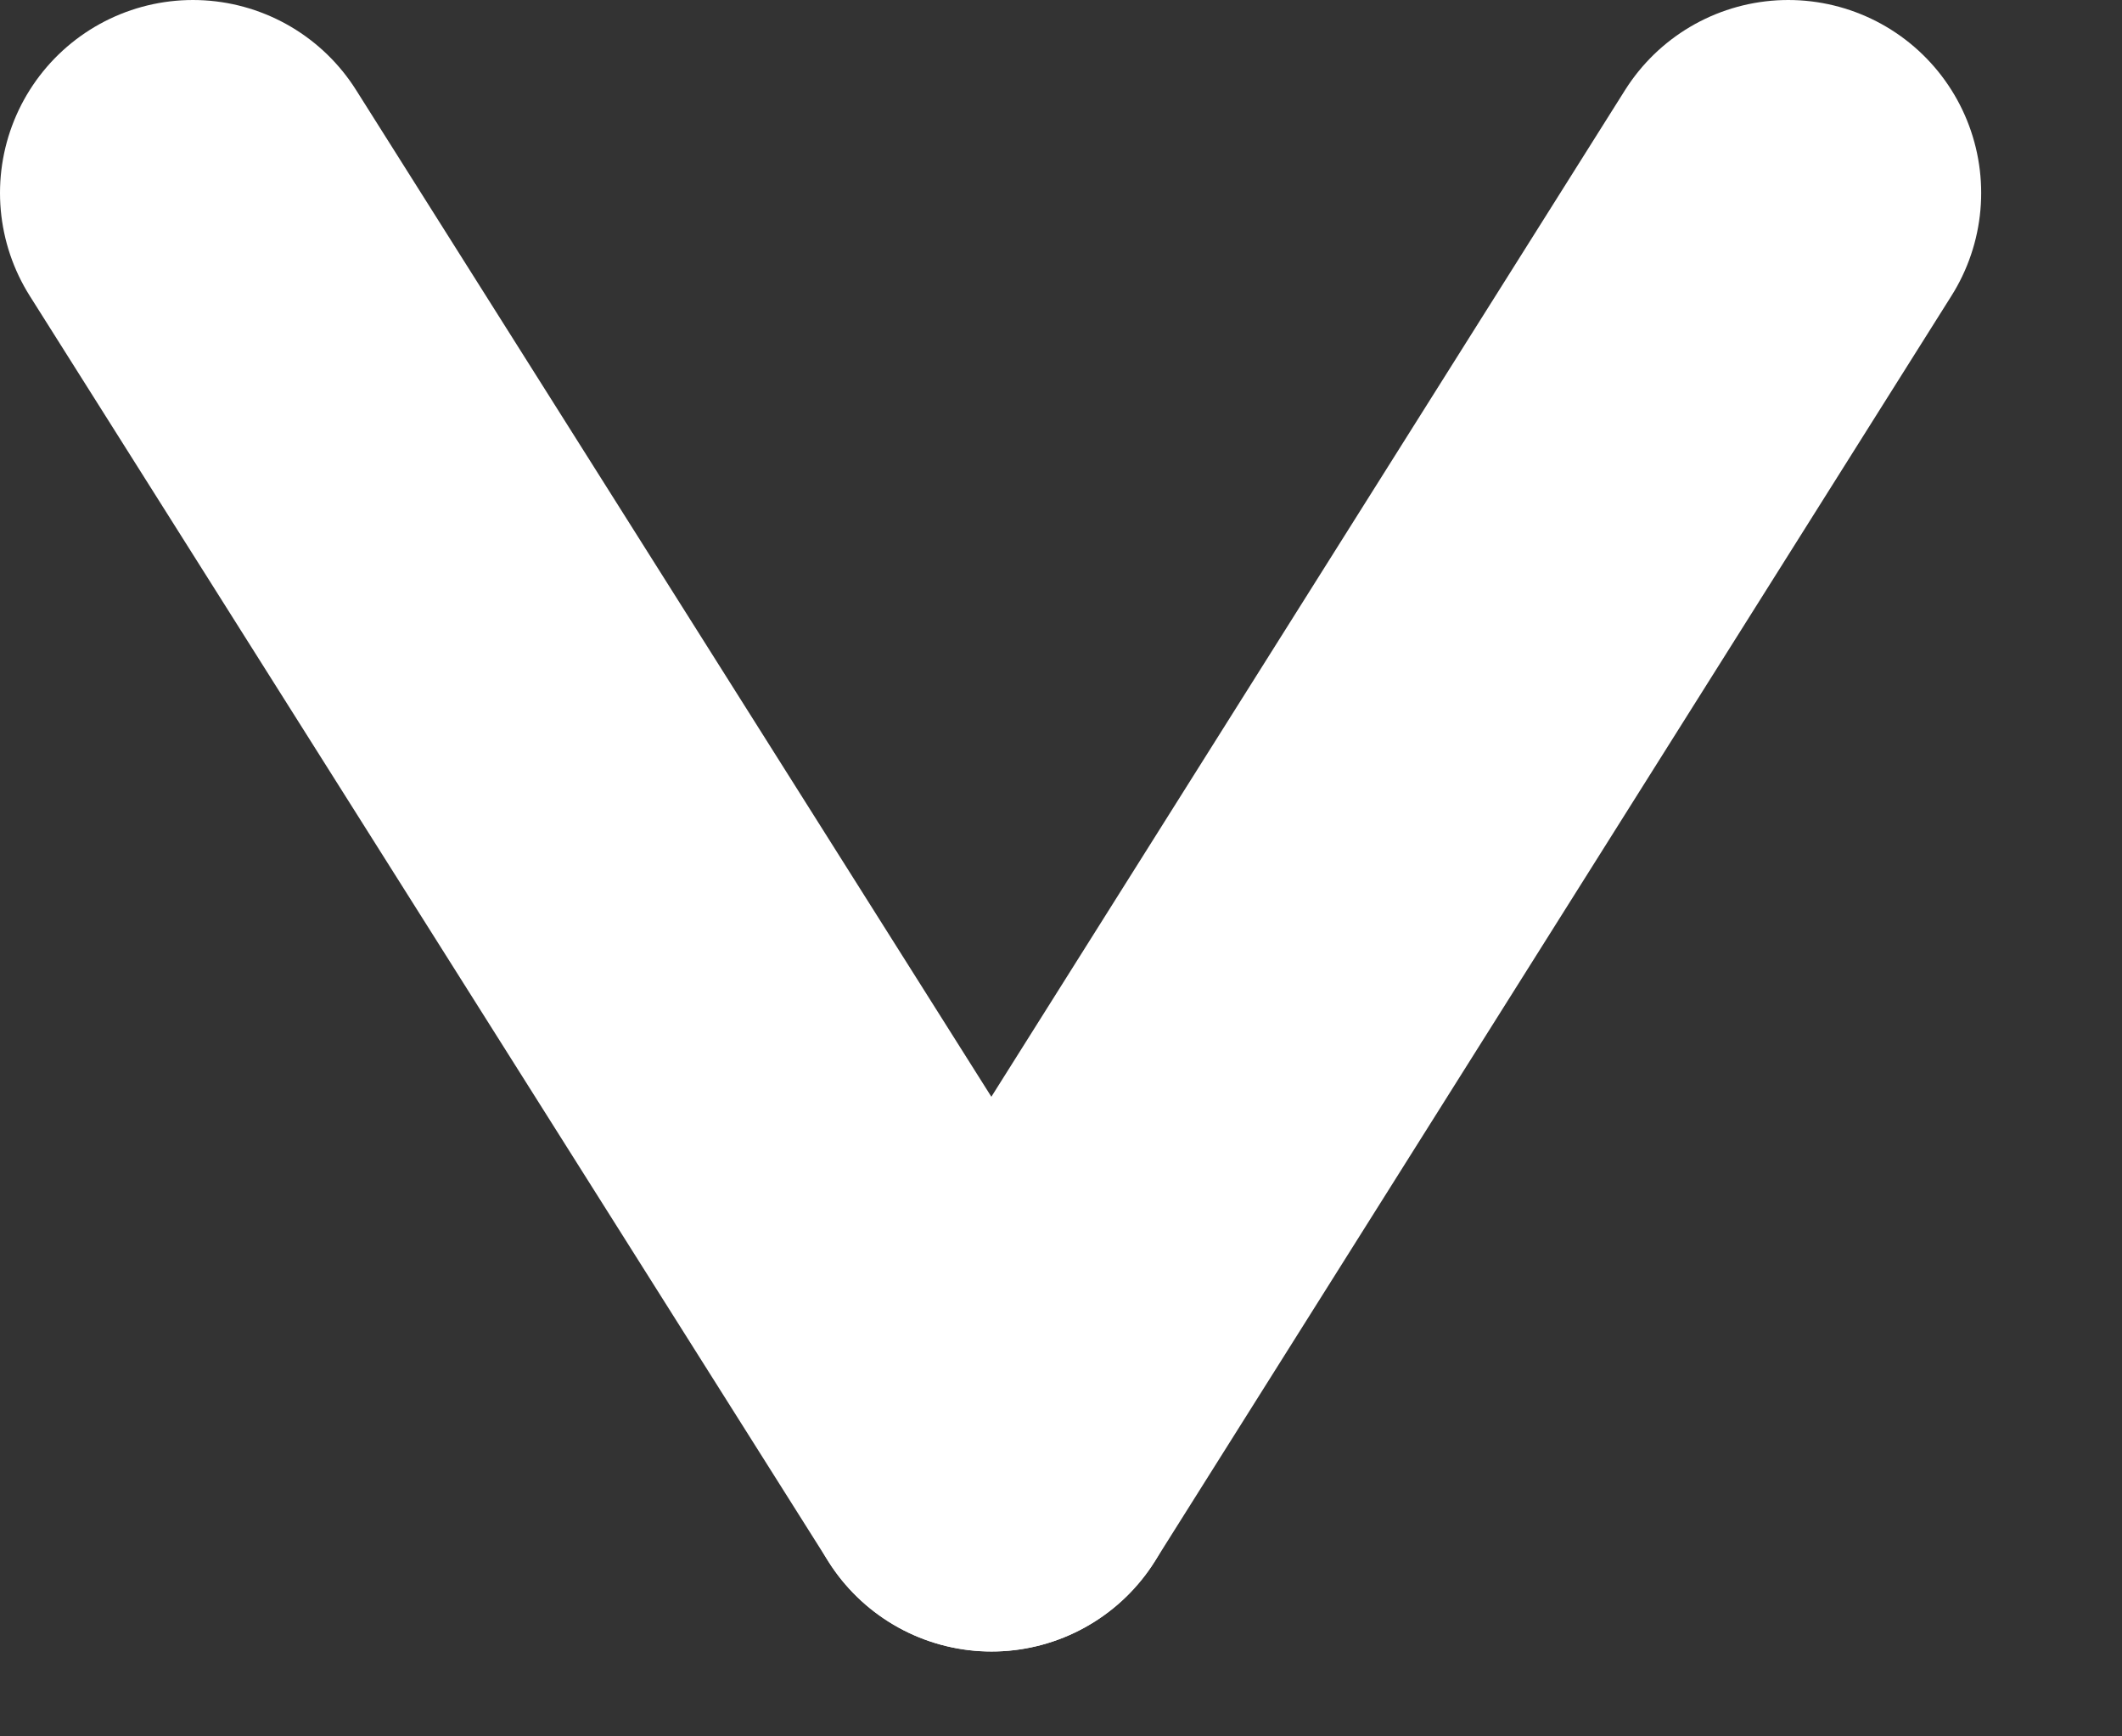 <svg width="11" height="9" viewBox="0 0 11 9" fill="none" xmlns="http://www.w3.org/2000/svg">
<rect x="0" y="0" width="11" height="9" fill="#333333" stroke="none"/>
<g clip-path="url(#clip0)">
<path d="M1 1L5.14 7.56" stroke="white" stroke-width="2" stroke-linecap="round" stroke-linejoin="round"/>
<path d="M9.27 1L5.14 7.56" stroke="white" stroke-width="2" stroke-linecap="round" stroke-linejoin="round"/>
</g>
<defs>
<clipPath id="clip0">
<rect width="10.27" height="8.56" fill="white"/>
</clipPath>
</defs>
</svg>

